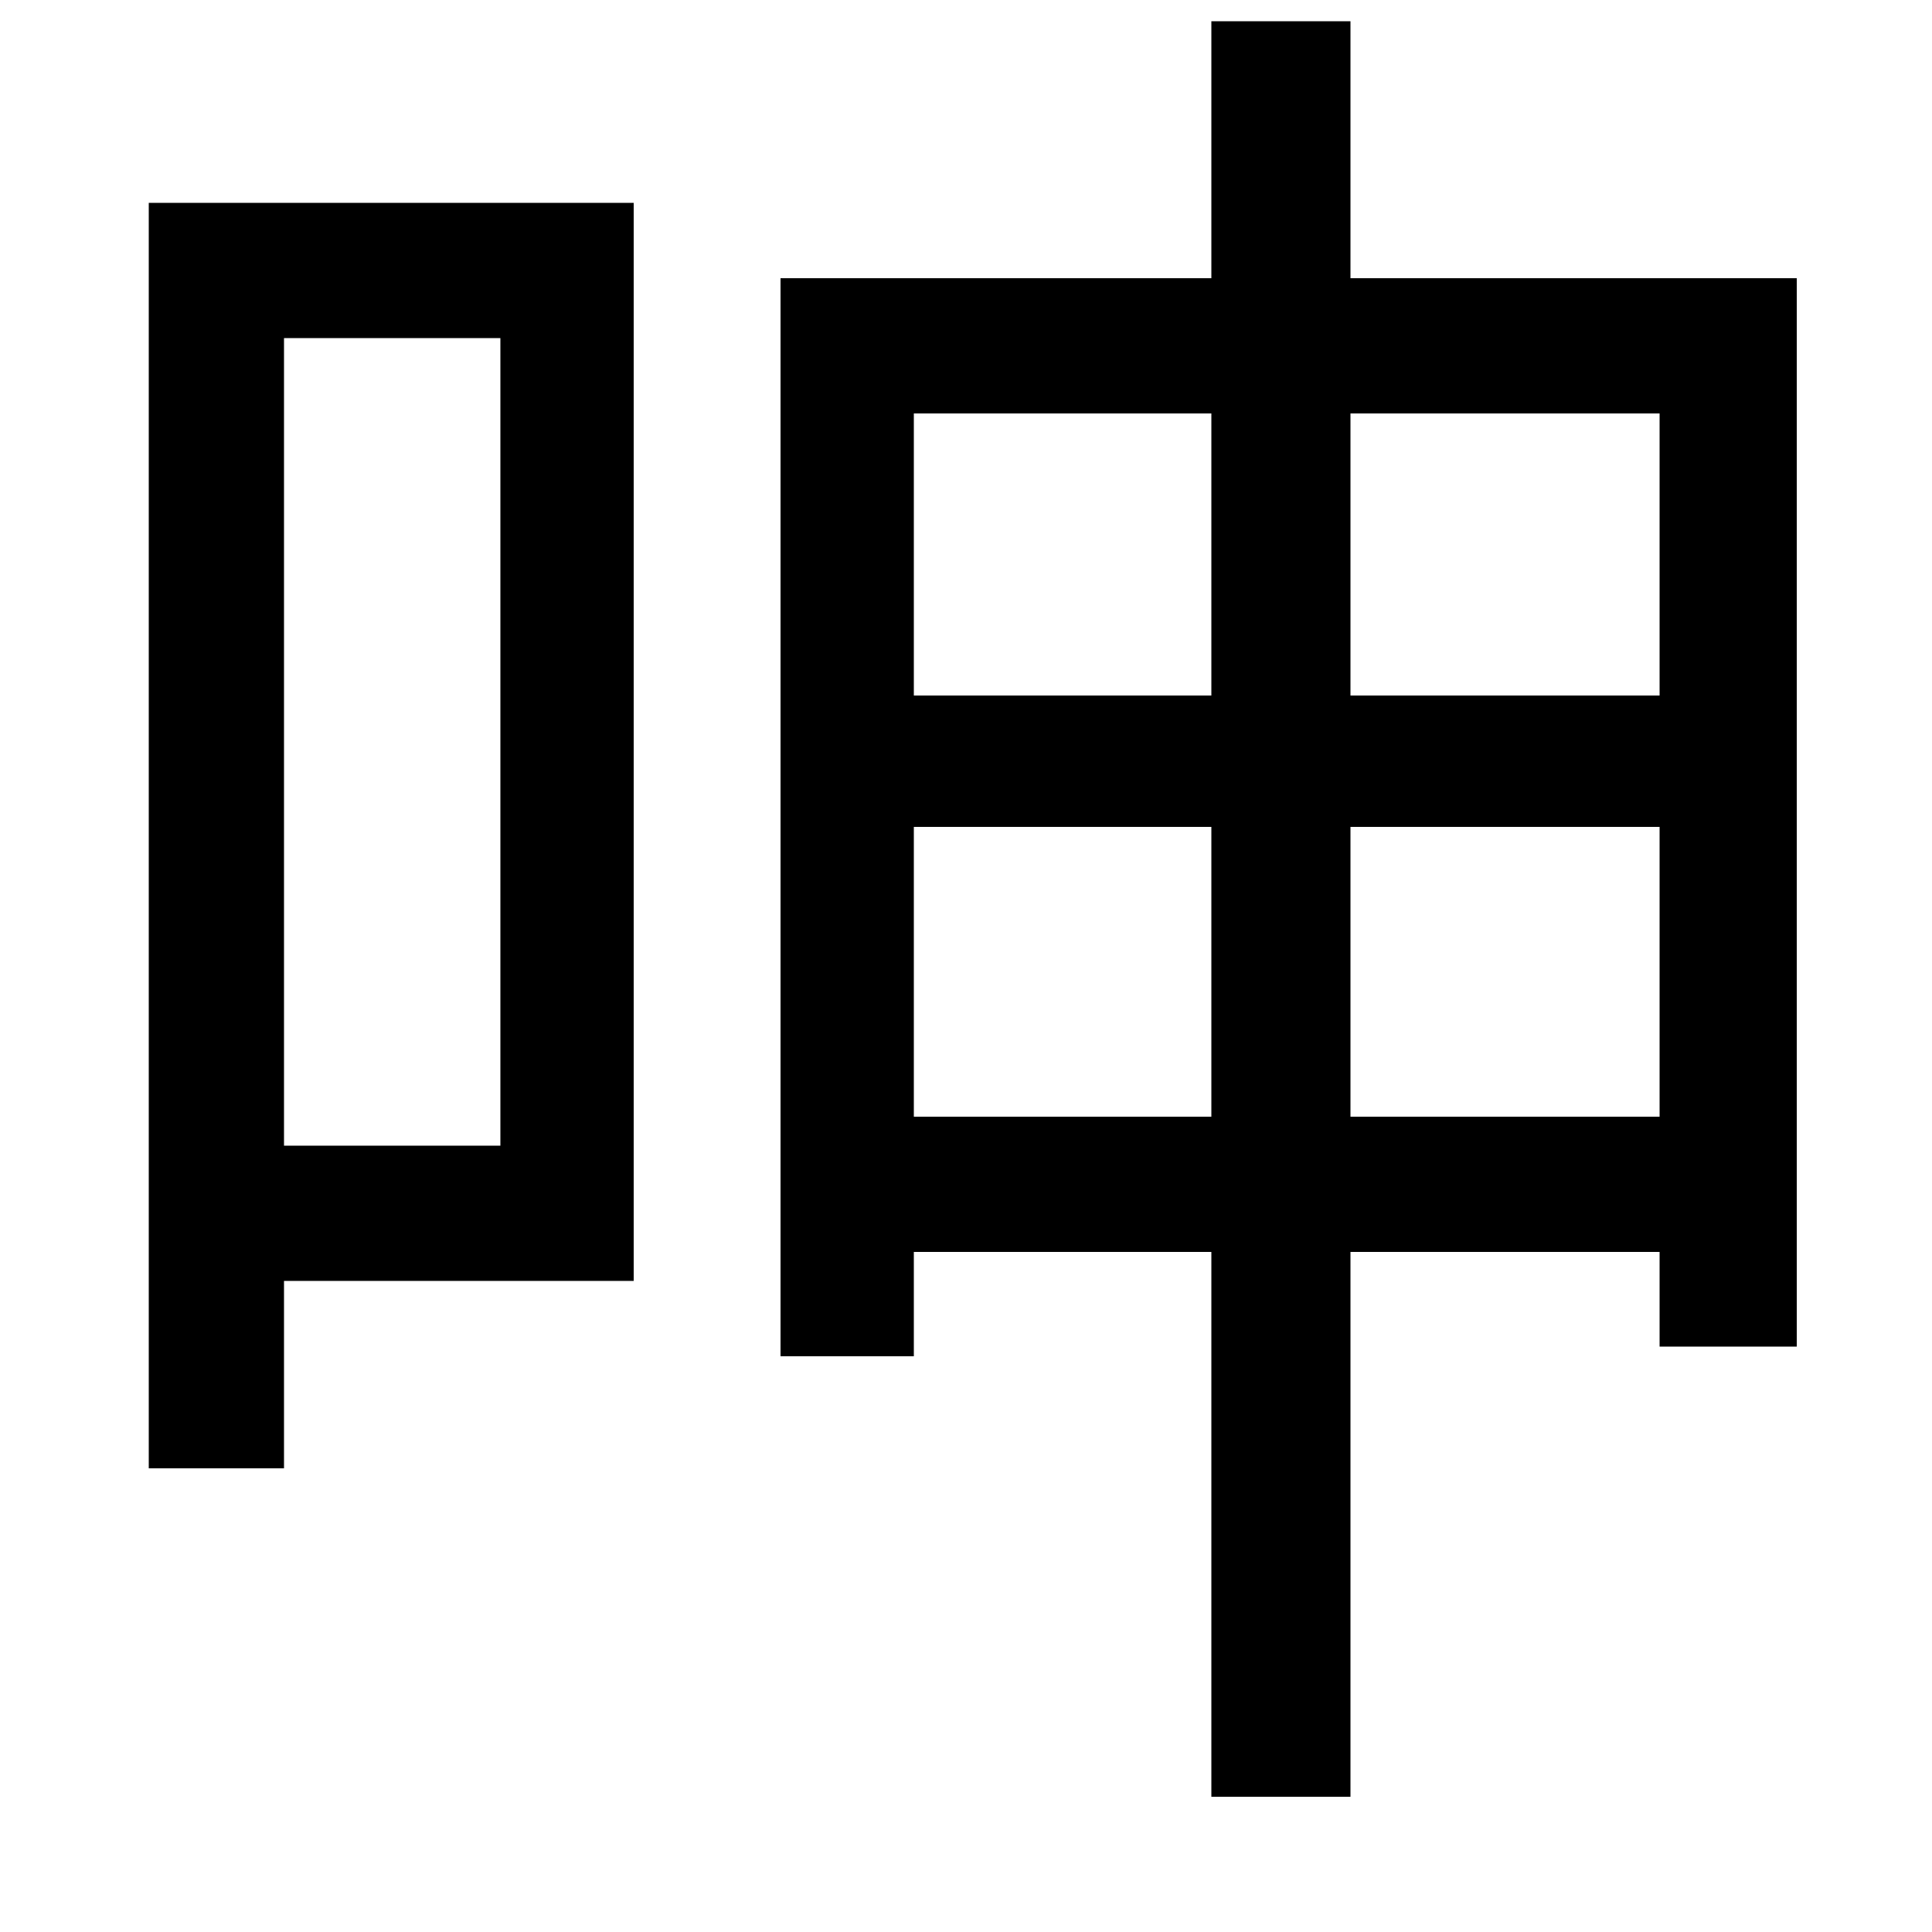 <svg xmlns="http://www.w3.org/2000/svg"
    viewBox="0 0 1000 1000">
  <!--
© 2014-2021 Adobe (http://www.adobe.com/).
Noto is a trademark of Google Inc.
This Font Software is licensed under the SIL Open Font License, Version 1.1. This Font Software is distributed on an "AS IS" BASIS, WITHOUT WARRANTIES OR CONDITIONS OF ANY KIND, either express or implied. See the SIL Open Font License for the specific language, permissions and limitations governing your use of this Font Software.
http://scripts.sil.org/OFL
  -->
<path d="M77 105L77 760 147 760 147 663 328 663 328 105ZM147 175L259 175 259 593 147 593ZM473 428L627 428 627 578 473 578ZM473 360L473 214 627 214 627 360ZM859 428L859 578 699 578 699 428ZM859 360L699 360 699 214 859 214ZM627 11L627 144 404 144 404 702 473 702 473 648 627 648 627 930 699 930 699 648 859 648 859 697 930 697 930 144 699 144 699 11Z"/>
</svg>